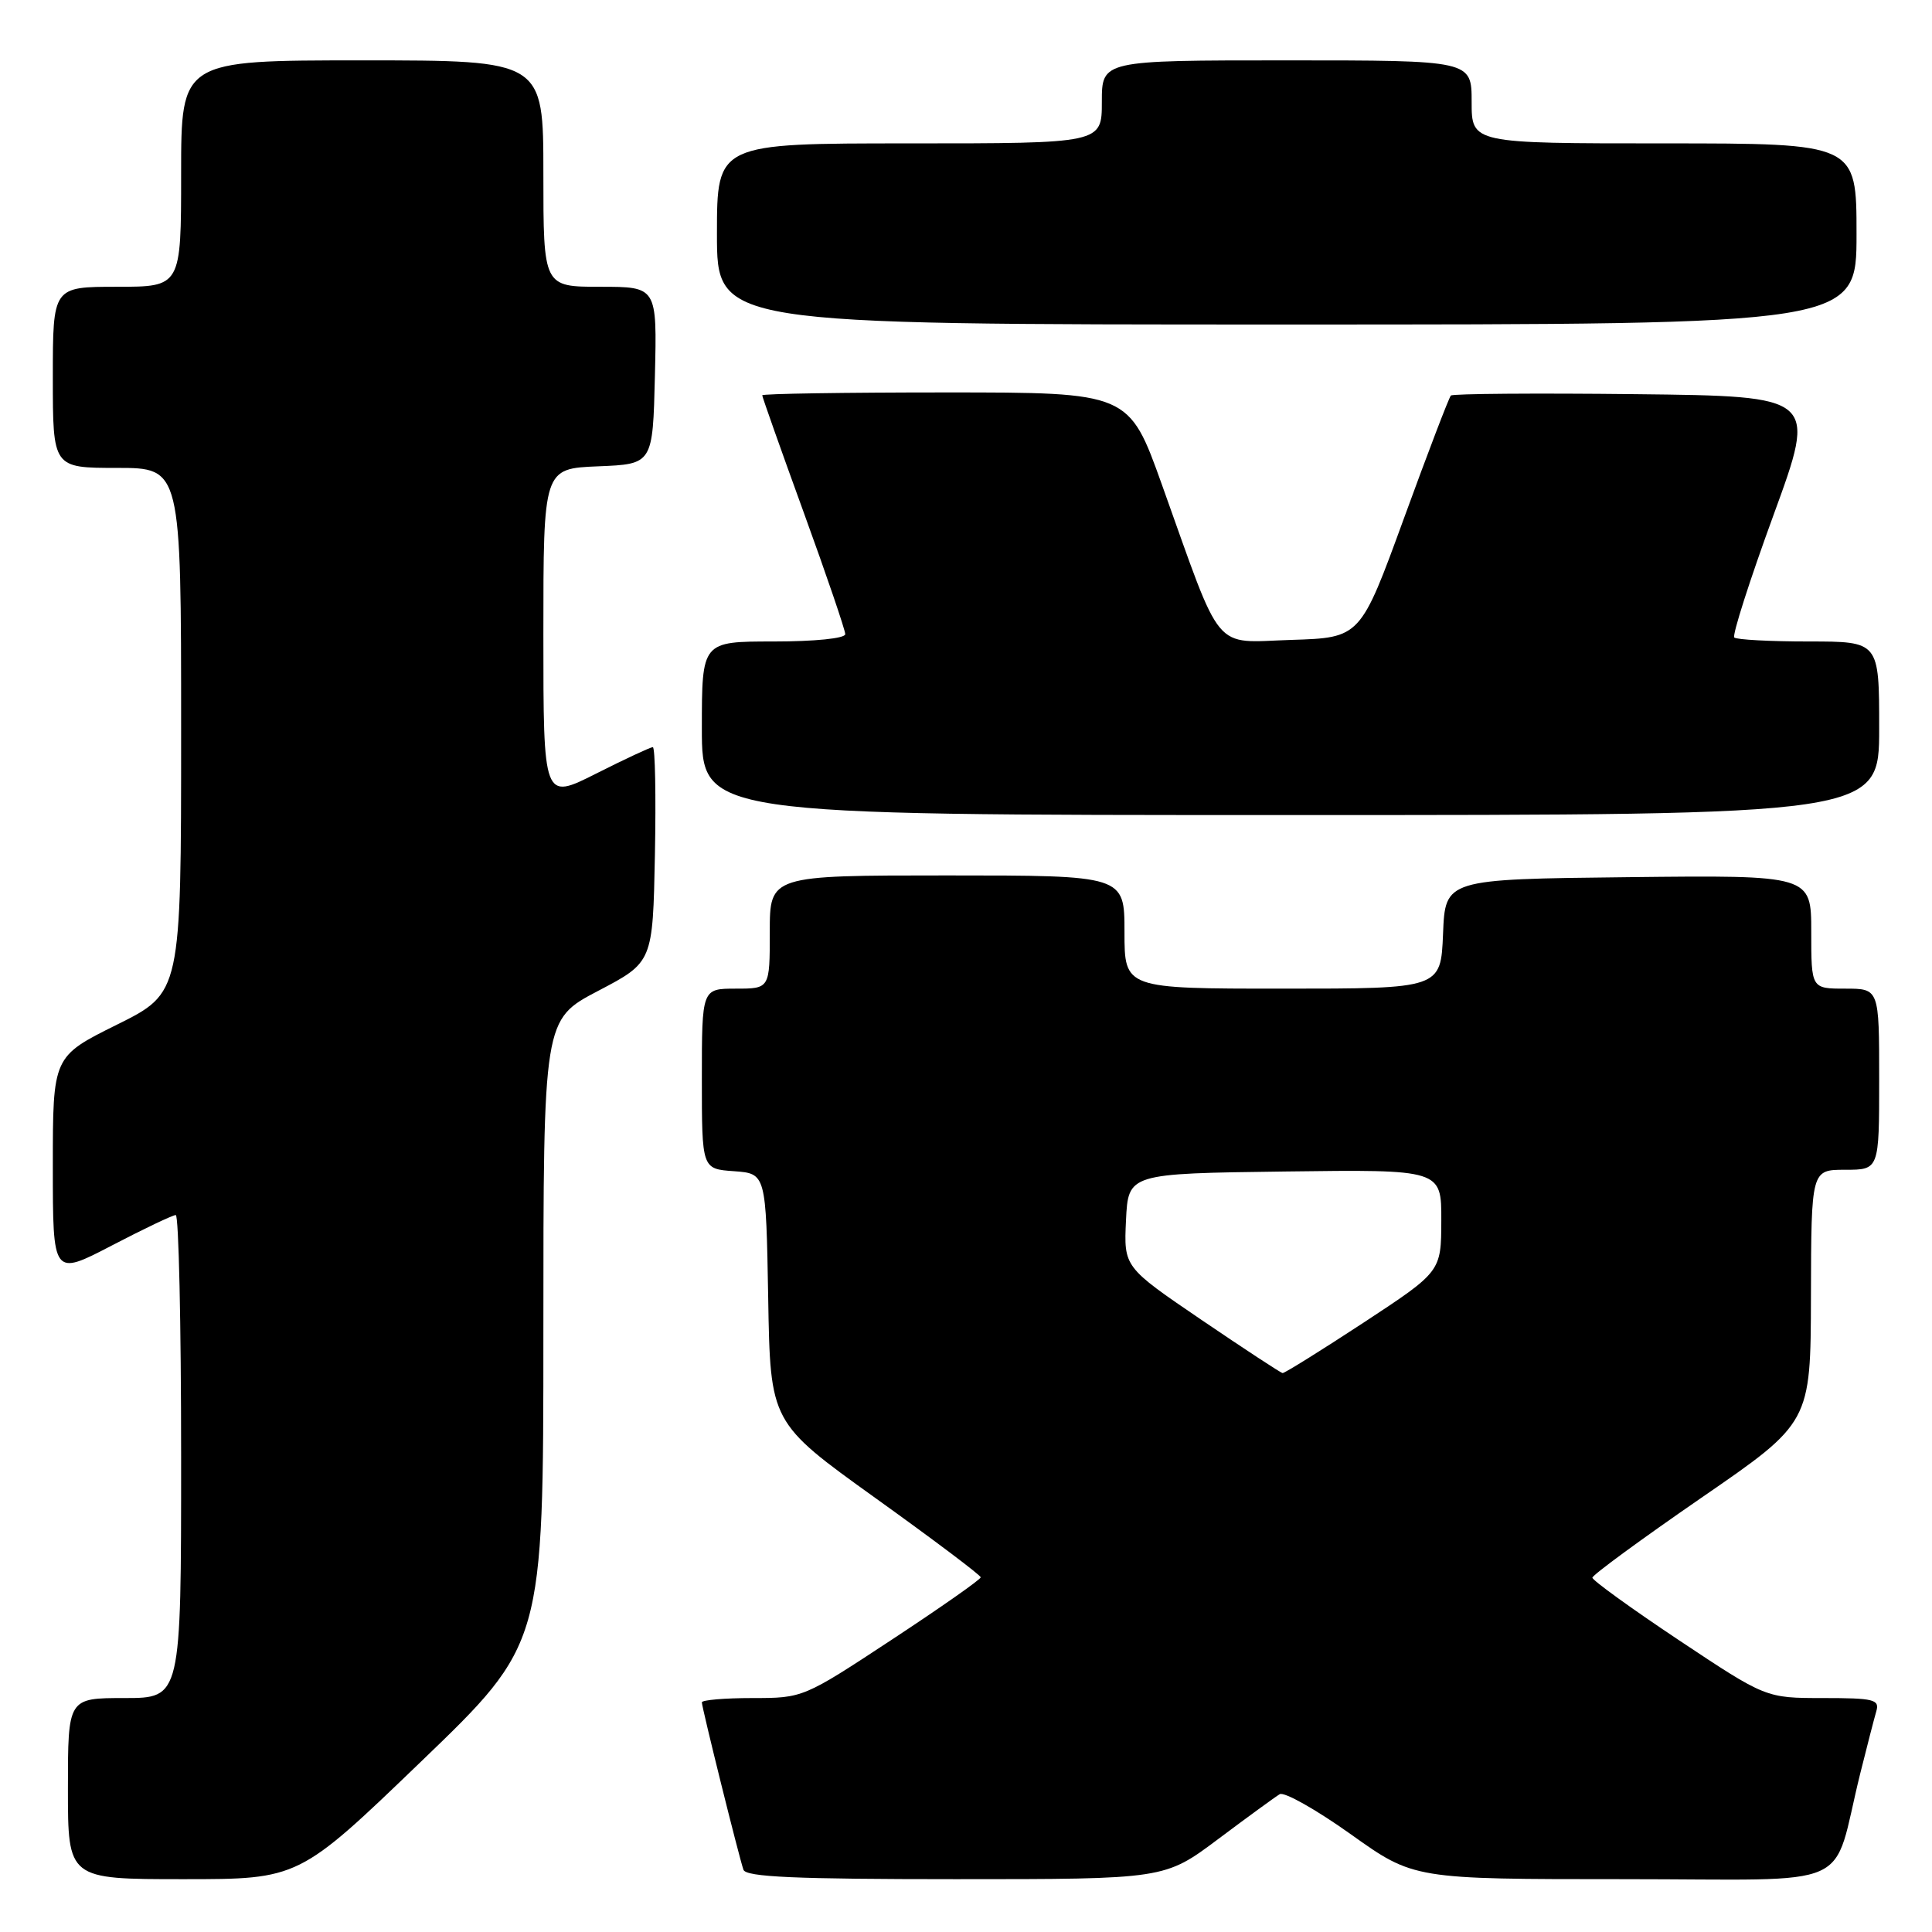 <?xml version="1.0" encoding="UTF-8" standalone="no"?>
<!DOCTYPE svg PUBLIC "-//W3C//DTD SVG 1.1//EN" "http://www.w3.org/Graphics/SVG/1.1/DTD/svg11.dtd" >
<svg xmlns="http://www.w3.org/2000/svg" xmlns:xlink="http://www.w3.org/1999/xlink" version="1.1" viewBox="0 0 256 256">
 <g >
 <path fill="currentColor"
d=" M 55.80 233.41 C 72.00 217.83 72.00 217.83 72.00 176.46 C 72.00 135.10 72.00 135.10 79.25 131.30 C 86.50 127.50 86.50 127.50 86.78 113.25 C 86.93 105.41 86.81 99.00 86.50 99.00 C 86.20 99.00 82.81 100.58 78.98 102.51 C 72.00 106.03 72.00 106.03 72.00 84.06 C 72.00 62.09 72.00 62.09 79.25 61.79 C 86.50 61.50 86.50 61.50 86.78 49.75 C 87.06 38.00 87.06 38.00 79.53 38.00 C 72.00 38.00 72.00 38.00 72.00 23.00 C 72.00 8.00 72.00 8.00 48.00 8.00 C 24.00 8.00 24.00 8.00 24.00 23.00 C 24.00 38.00 24.00 38.00 15.50 38.00 C 7.00 38.00 7.00 38.00 7.00 50.00 C 7.00 62.00 7.00 62.00 15.50 62.00 C 24.00 62.00 24.00 62.00 24.00 96.78 C 24.00 131.55 24.00 131.55 15.50 135.77 C 7.00 139.99 7.00 139.99 7.00 154.54 C 7.00 169.10 7.00 169.10 14.79 165.05 C 19.07 162.82 22.89 161.00 23.29 161.00 C 23.68 161.00 24.00 175.40 24.00 193.00 C 24.00 225.00 24.00 225.00 16.50 225.00 C 9.00 225.00 9.00 225.00 9.00 237.00 C 9.00 249.00 9.00 249.00 24.30 249.00 C 39.60 249.00 39.60 249.00 55.80 233.41 Z  M 161.41 243.69 C 165.31 240.77 168.98 238.09 169.57 237.74 C 170.16 237.39 174.40 239.78 178.99 243.05 C 187.33 249.00 187.33 249.00 215.13 249.00 C 246.55 249.00 242.58 250.77 246.49 235.00 C 247.38 231.43 248.34 227.71 248.62 226.75 C 249.08 225.19 248.30 225.00 241.56 225.00 C 233.99 225.00 233.99 225.00 222.49 217.35 C 216.17 213.14 211.00 209.40 211.00 209.05 C 211.00 208.70 217.51 203.93 225.46 198.45 C 239.92 188.50 239.92 188.50 239.96 171.75 C 240.00 155.00 240.00 155.00 244.50 155.00 C 249.00 155.00 249.00 155.00 249.00 143.00 C 249.00 131.00 249.00 131.00 244.50 131.00 C 240.00 131.00 240.00 131.00 240.00 123.48 C 240.00 115.96 240.00 115.96 215.75 116.23 C 191.50 116.50 191.50 116.50 191.21 123.75 C 190.91 131.00 190.91 131.00 169.96 131.00 C 149.00 131.00 149.00 131.00 149.00 123.50 C 149.00 116.00 149.00 116.00 125.50 116.00 C 102.00 116.00 102.00 116.00 102.00 123.50 C 102.00 131.00 102.00 131.00 97.50 131.00 C 93.00 131.00 93.00 131.00 93.00 142.94 C 93.00 154.89 93.00 154.89 97.25 155.19 C 101.50 155.50 101.50 155.50 101.79 172.00 C 102.07 188.50 102.07 188.50 116.00 198.50 C 123.67 204.00 129.94 208.72 129.95 209.00 C 129.96 209.28 124.66 212.99 118.19 217.25 C 106.45 224.98 106.40 225.00 99.71 225.00 C 96.02 225.00 93.00 225.26 93.00 225.57 C 93.00 226.26 97.90 245.99 98.51 247.75 C 98.84 248.71 105.37 249.00 126.63 249.00 C 154.32 249.00 154.32 249.00 161.41 243.69 Z  M 249.00 96.50 C 249.00 85.00 249.00 85.00 239.67 85.00 C 234.53 85.00 230.09 84.76 229.80 84.47 C 229.51 84.18 231.85 76.86 235.01 68.22 C 240.75 52.50 240.75 52.50 216.73 52.23 C 203.51 52.08 192.50 52.17 192.25 52.41 C 192.00 52.66 189.20 59.98 186.03 68.68 C 180.26 84.50 180.26 84.50 171.11 84.79 C 160.57 85.12 162.09 86.95 153.97 64.25 C 149.59 52.00 149.59 52.00 125.30 52.00 C 111.93 52.00 101.00 52.17 101.00 52.38 C 101.00 52.59 103.47 59.58 106.50 67.91 C 109.53 76.24 112.00 83.50 112.00 84.03 C 112.00 84.59 107.97 85.00 102.50 85.00 C 93.00 85.00 93.00 85.00 93.00 96.50 C 93.00 108.00 93.00 108.00 171.00 108.00 C 249.00 108.00 249.00 108.00 249.00 96.50 Z  M 246.00 31.00 C 246.00 19.00 246.00 19.00 220.50 19.00 C 195.00 19.00 195.00 19.00 195.00 13.50 C 195.00 8.00 195.00 8.00 170.50 8.00 C 146.00 8.00 146.00 8.00 146.00 13.50 C 146.00 19.00 146.00 19.00 120.50 19.00 C 95.00 19.00 95.00 19.00 95.00 31.00 C 95.00 43.00 95.00 43.00 170.50 43.00 C 246.00 43.00 246.00 43.00 246.00 31.00 Z  M 159.20 174.89 C 148.91 167.89 148.91 167.89 149.20 161.70 C 149.50 155.50 149.50 155.50 170.25 155.23 C 191.00 154.96 191.00 154.96 190.98 161.73 C 190.96 168.50 190.96 168.50 180.69 175.25 C 175.03 178.96 170.20 181.97 169.95 181.94 C 169.70 181.91 164.87 178.74 159.20 174.89 Z "/>
</g>
</svg>